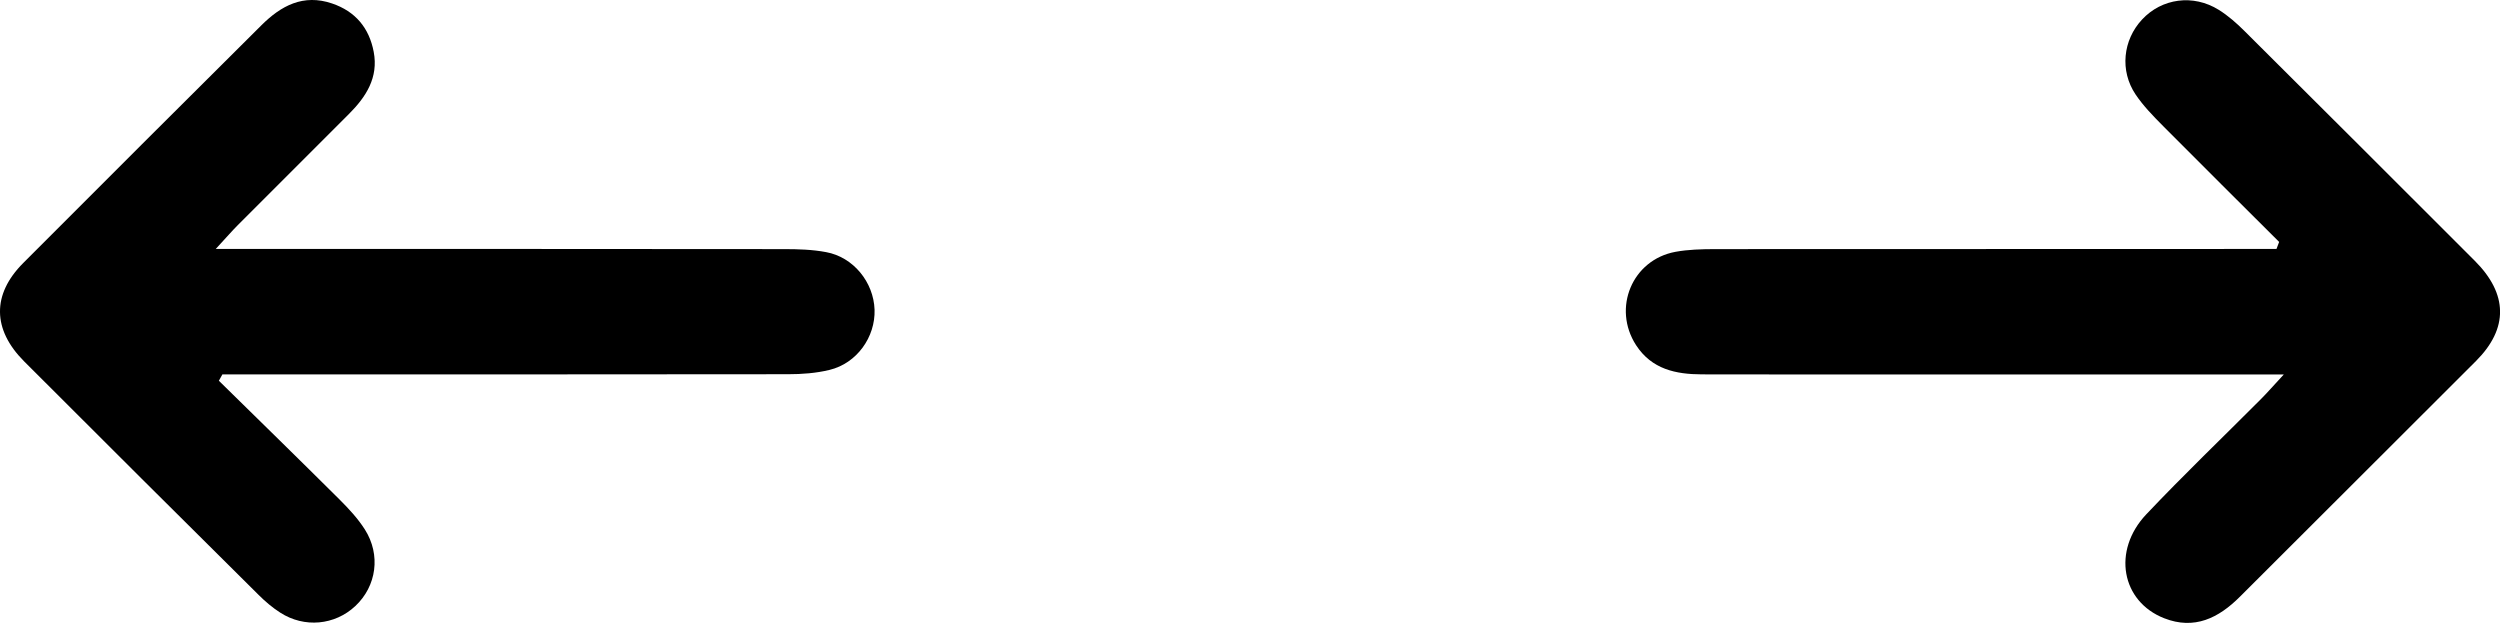 <?xml version="1.0" encoding="utf-8"?>
<!-- Generator: Adobe Illustrator 27.2.0, SVG Export Plug-In . SVG Version: 6.00 Build 0)  -->
<svg version="1.1" id="Layer_1" xmlns="http://www.w3.org/2000/svg" xmlns:xlink="http://www.w3.org/1999/xlink" x="0px" y="0px"
	 viewBox="0 0 340.71 84.89" style="enable-background:new 0 0 340.71 84.89;" xml:space="preserve">
<g>
	<path d="M29.4,33.93c2.45,0,3.84,0,5.22,0c24.09,0,48.18-0.01,72.26,0.02c1.9,0,3.84,0.06,5.7,0.41c3.72,0.68,6.48,4.09,6.61,7.85
		c0.12,3.73-2.42,7.3-6.13,8.2c-1.83,0.45-3.77,0.59-5.66,0.59c-24.34,0.04-48.69,0.02-73.03,0.02c-1.35,0-2.7,0-4.06,0
		c-0.16,0.29-0.32,0.58-0.48,0.87c5.49,5.39,11,10.77,16.46,16.2c1.25,1.25,2.49,2.58,3.43,4.06c2.21,3.47,1.6,7.74-1.3,10.45
		c-2.79,2.61-6.94,3.01-10.23,0.89c-1.06-0.68-2.05-1.52-2.94-2.41C24.58,70.5,13.92,59.89,3.29,49.25
		c-4.33-4.34-4.4-9.12-0.13-13.4C13.95,25.02,24.79,14.23,35.63,3.44c2.67-2.66,5.7-4.3,9.62-2.97c3.19,1.08,5.06,3.34,5.68,6.59
		c0.67,3.51-1.04,6.14-3.38,8.48c-5.04,5.05-10.1,10.09-15.14,15.14C31.63,31.46,30.91,32.3,29.4,33.93z"/>
	<path d="M311.25,51.03c-16.9,0-32.81,0-48.73,0c-10.19,0-20.38,0.02-30.58-0.01c-3.55-0.01-6.83-0.69-8.97-3.98
		c-3.26-5.04-0.54-11.63,5.37-12.72c1.74-0.32,3.54-0.36,5.32-0.37c24.08-0.02,48.16-0.02,72.24-0.02c1.45,0,2.9,0,4.35,0
		c0.12-0.32,0.24-0.64,0.36-0.96c-5.27-5.26-10.56-10.5-15.81-15.79c-1.34-1.35-2.7-2.74-3.75-4.3c-2.18-3.24-1.73-7.42,0.88-10.22
		c2.69-2.89,6.97-3.49,10.45-1.32c1.28,0.8,2.45,1.83,3.52,2.9c10.48,10.42,20.93,20.86,31.38,31.31c4.51,4.51,4.6,9.2,0.17,13.64
		c-10.71,10.73-21.47,21.41-32.18,32.13c-2.92,2.92-6.21,4.55-10.32,2.94c-5.85-2.29-7.12-9.22-2.45-14.16
		c5.08-5.37,10.42-10.48,15.63-15.71C309,53.52,309.8,52.59,311.25,51.03z"/>
</g>
</svg>
